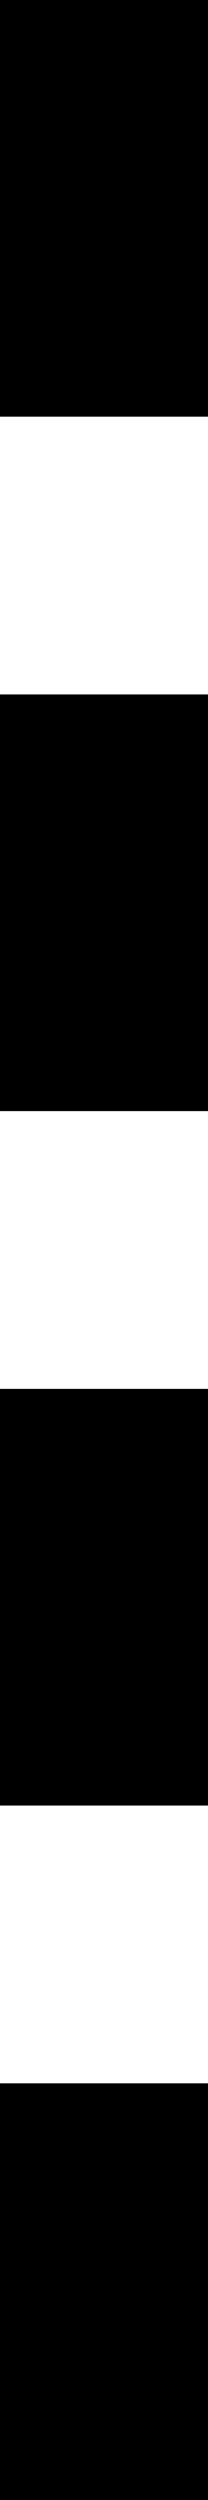 <?xml version="1.0"?>
<svg xmlns="http://www.w3.org/2000/svg" viewBox="0 0 3 36" fill="none" style="">
  <rect fill="currentColor" width="3" height="6" transform="matrix(-1 0 0 1 3 0)"/>
  <rect fill="currentColor" width="3" height="6" transform="matrix(-1 0 0 1 3 10)"/>
  <rect fill="currentColor" width="3" height="6" transform="matrix(-1 0 0 1 3 20)"/>
  <rect fill="currentColor" width="3" height="6" transform="matrix(-1 0 0 1 3 30)"/>
</svg>
<!-- partner.steamgames.com/public/javascript/applications/appmgmt/timelinemarkers.js -->
